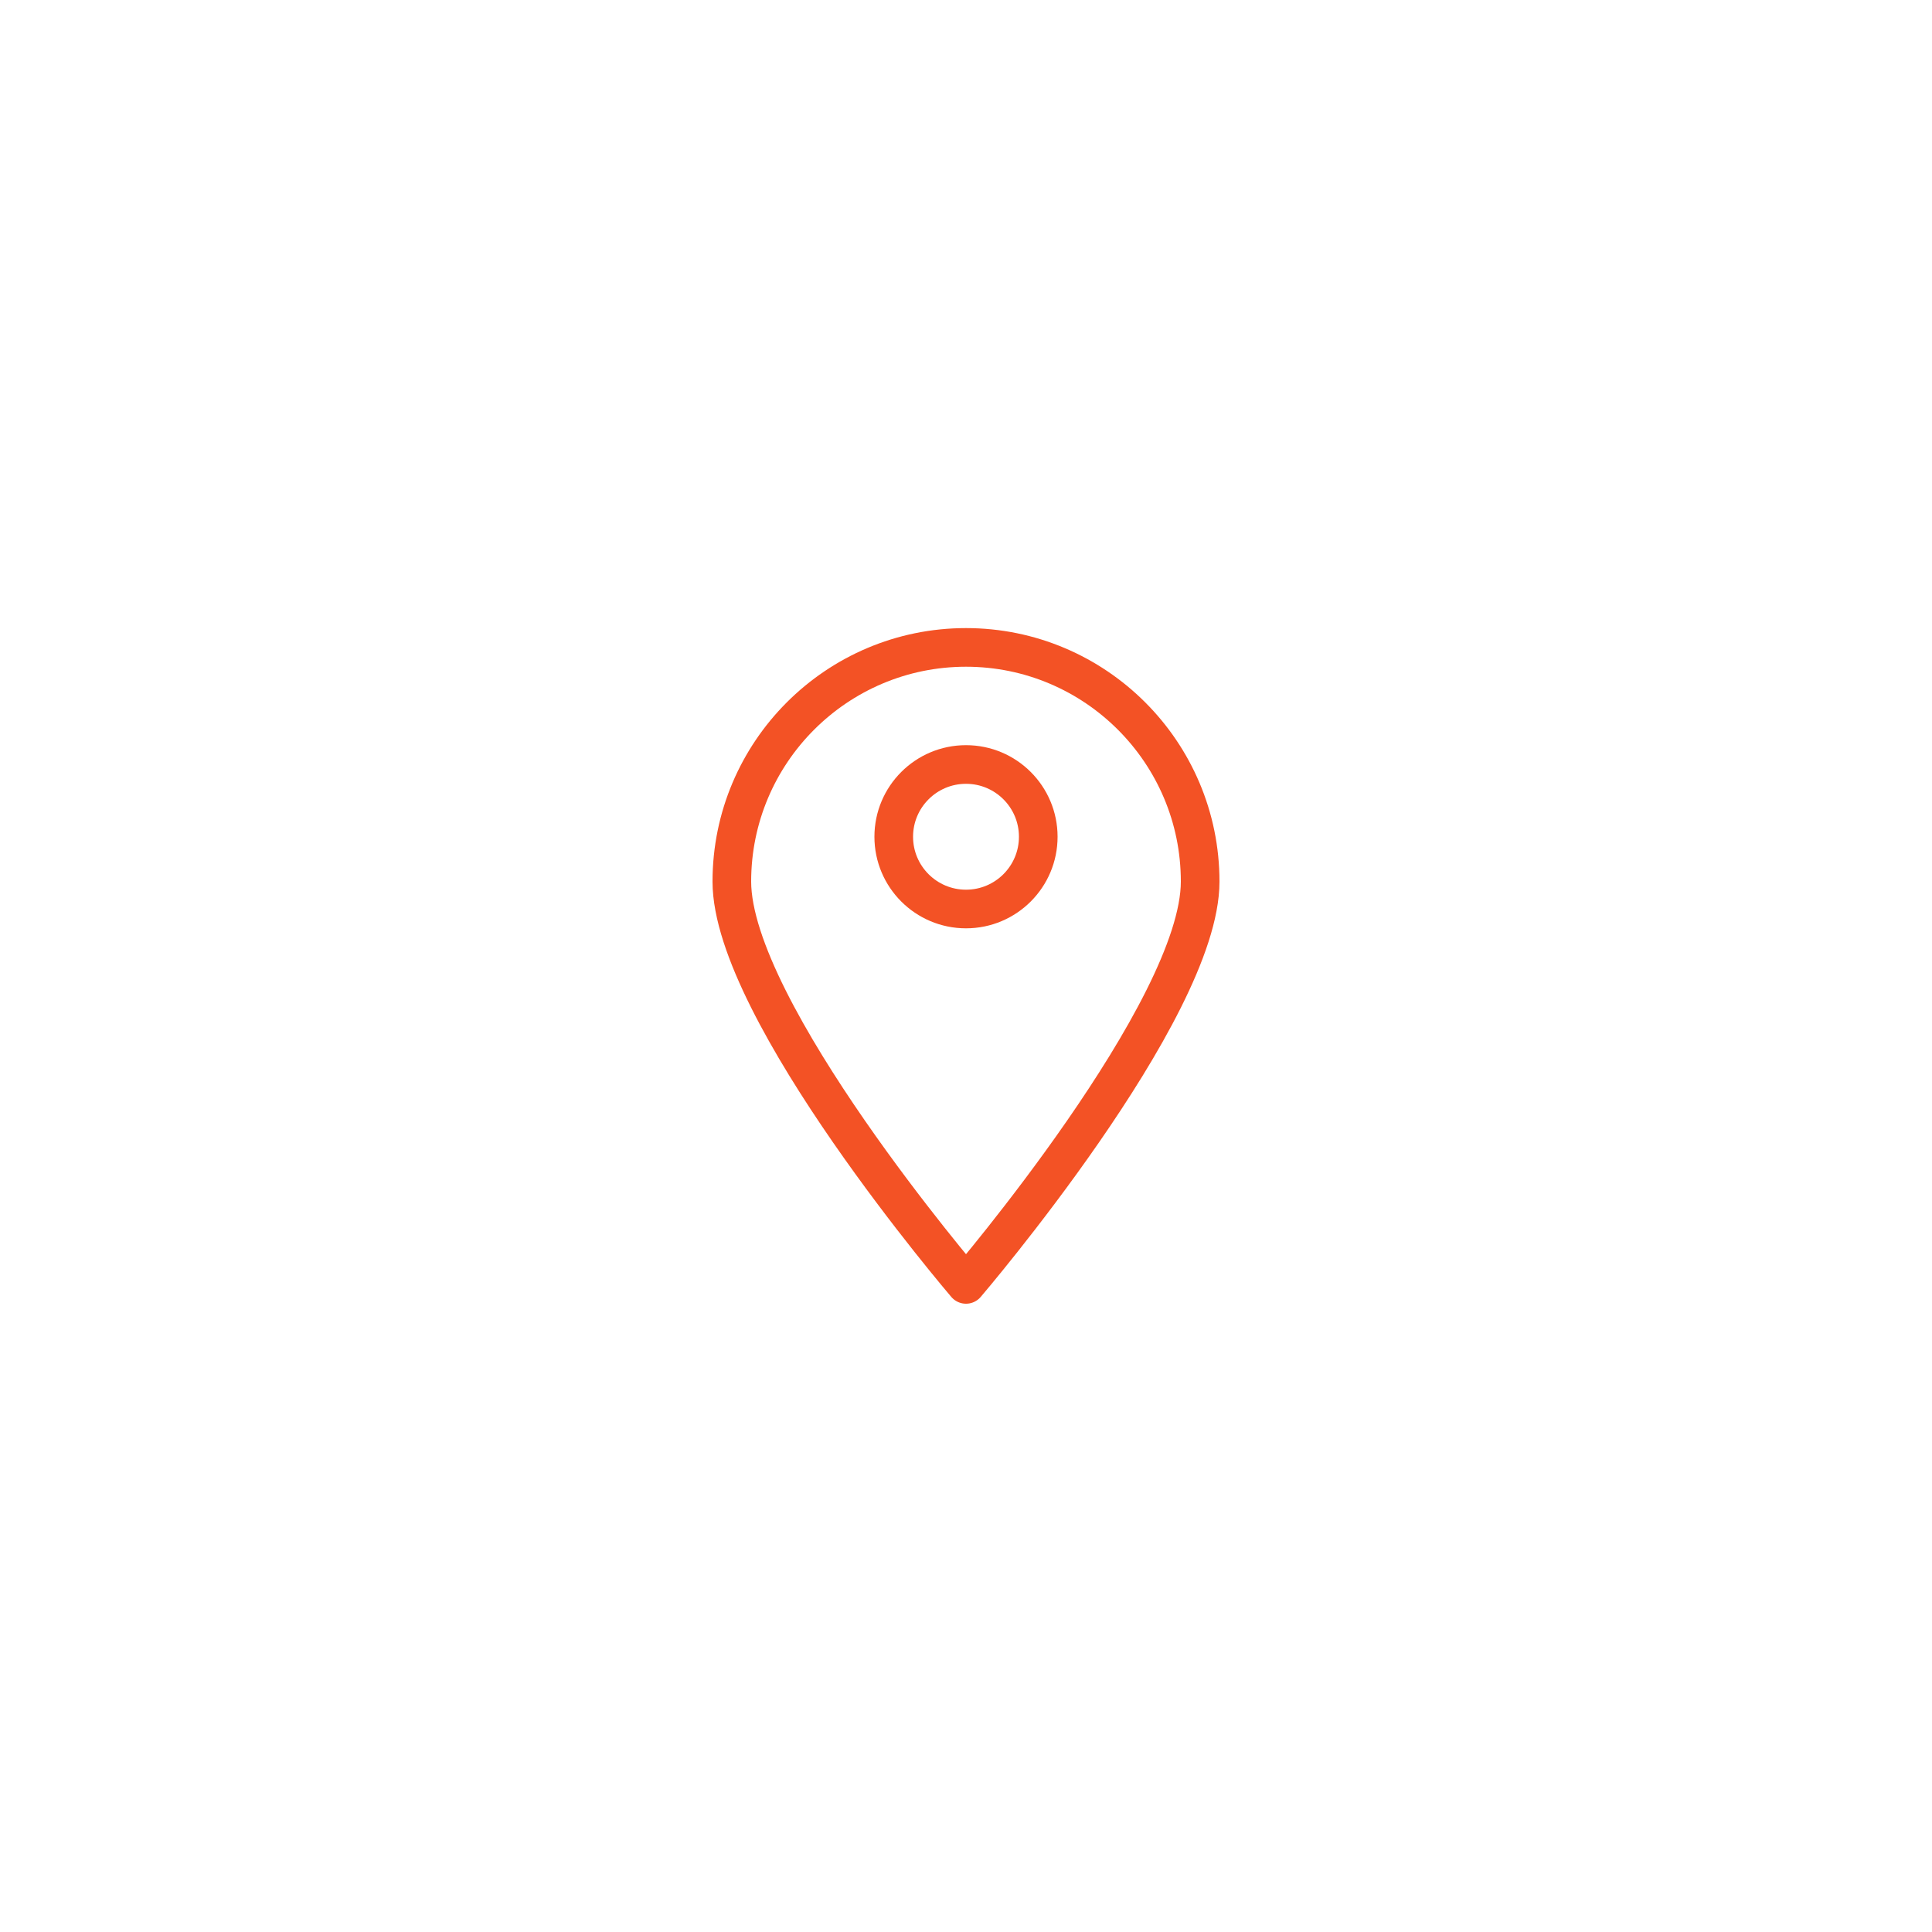 <?xml version="1.0" encoding="UTF-8"?><svg xmlns="http://www.w3.org/2000/svg" viewBox="0 0 100 100"><defs><style>.cls-1{fill:#fff;}.cls-2{fill:none;stroke:#f35225;stroke-linecap:round;stroke-linejoin:round;stroke-width:2px;}</style></defs><g id="Layer_1"><rect class="cls-1" width="100" height="100"/></g><g id="Layer_2"><g><path class="cls-2" d="M62.12,45.63c0,6.69-12.12,20.85-12.12,20.85,0,0-12.12-14.16-12.12-20.85s5.43-12.12,12.12-12.12,12.12,5.43,12.12,12.12Z"/><circle class="cls-2" cx="50" cy="43.31" r="3.74"/></g></g></svg>